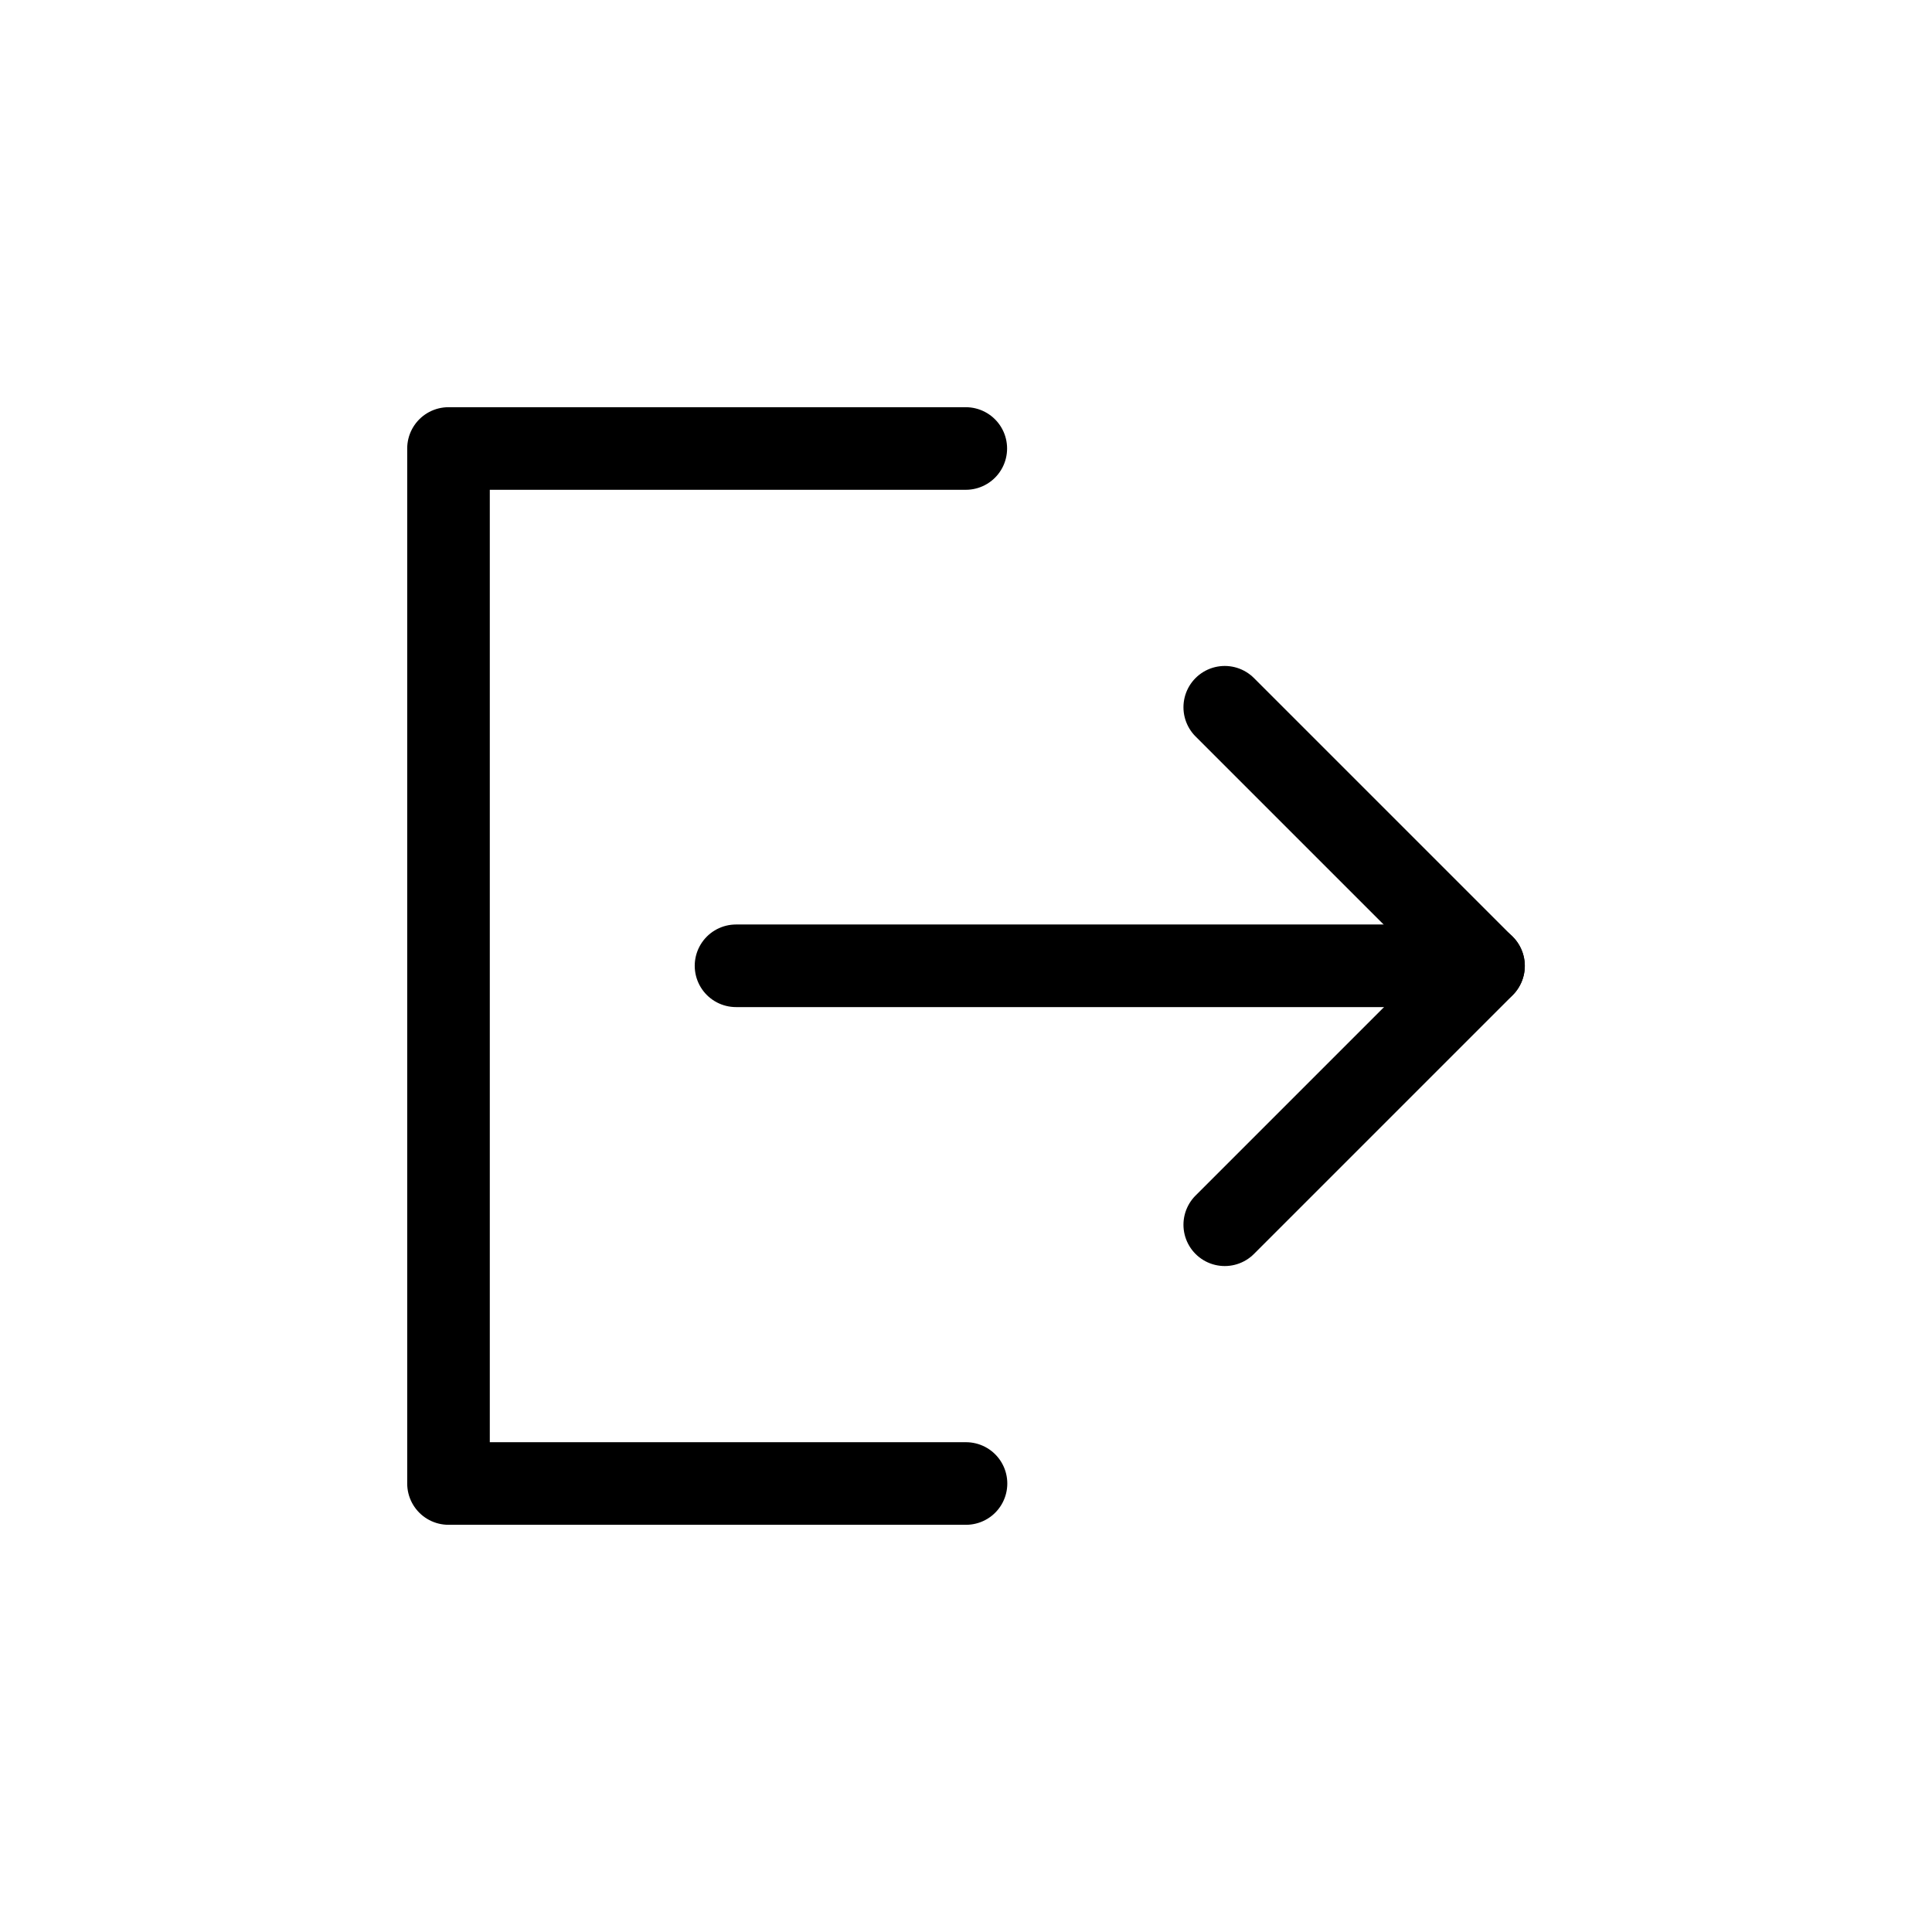 <svg width="28" height="28" viewBox="0 0 28 28" fill="none" xmlns="http://www.w3.org/2000/svg">
<g filter="url(#filter0_d_0_2213)">
<path d="M4 0H24V20H4V0Z" fill="white" fill-opacity="0.01"/>
<path d="M13.997 2.5H6.5V17.5H14" stroke="black" stroke-width="1.197" stroke-linecap="round" stroke-linejoin="round"/>
<path d="M17.75 13.75L21.5 10L17.75 6.25" stroke="black" stroke-width="1.197" stroke-linecap="round" stroke-linejoin="round"/>
<path d="M10.667 9.997H21.5" stroke="black" stroke-width="1.197" stroke-linecap="round" stroke-linejoin="round"/>
</g>
<defs>
<filter id="filter0_d_0_2213" x="0" y="0" width="28" height="28" filterUnits="userSpaceOnUse" color-interpolation-filters="sRGB">
<feFlood flood-opacity="0" result="BackgroundImageFix"/>
<feColorMatrix in="SourceAlpha" type="matrix" values="0 0 0 0 0 0 0 0 0 0 0 0 0 0 0 0 0 0 127 0" result="hardAlpha"/>
<feOffset dy="4"/>
<feGaussianBlur stdDeviation="2"/>
<feComposite in2="hardAlpha" operator="out"/>
<feColorMatrix type="matrix" values="0 0 0 0 0 0 0 0 0 0 0 0 0 0 0 0 0 0 0.25 0"/>
<feBlend mode="normal" in2="BackgroundImageFix" result="effect1_dropShadow_0_2213"/>
<feBlend mode="normal" in="SourceGraphic" in2="effect1_dropShadow_0_2213" result="shape"/>
</filter>
</defs>
</svg>
